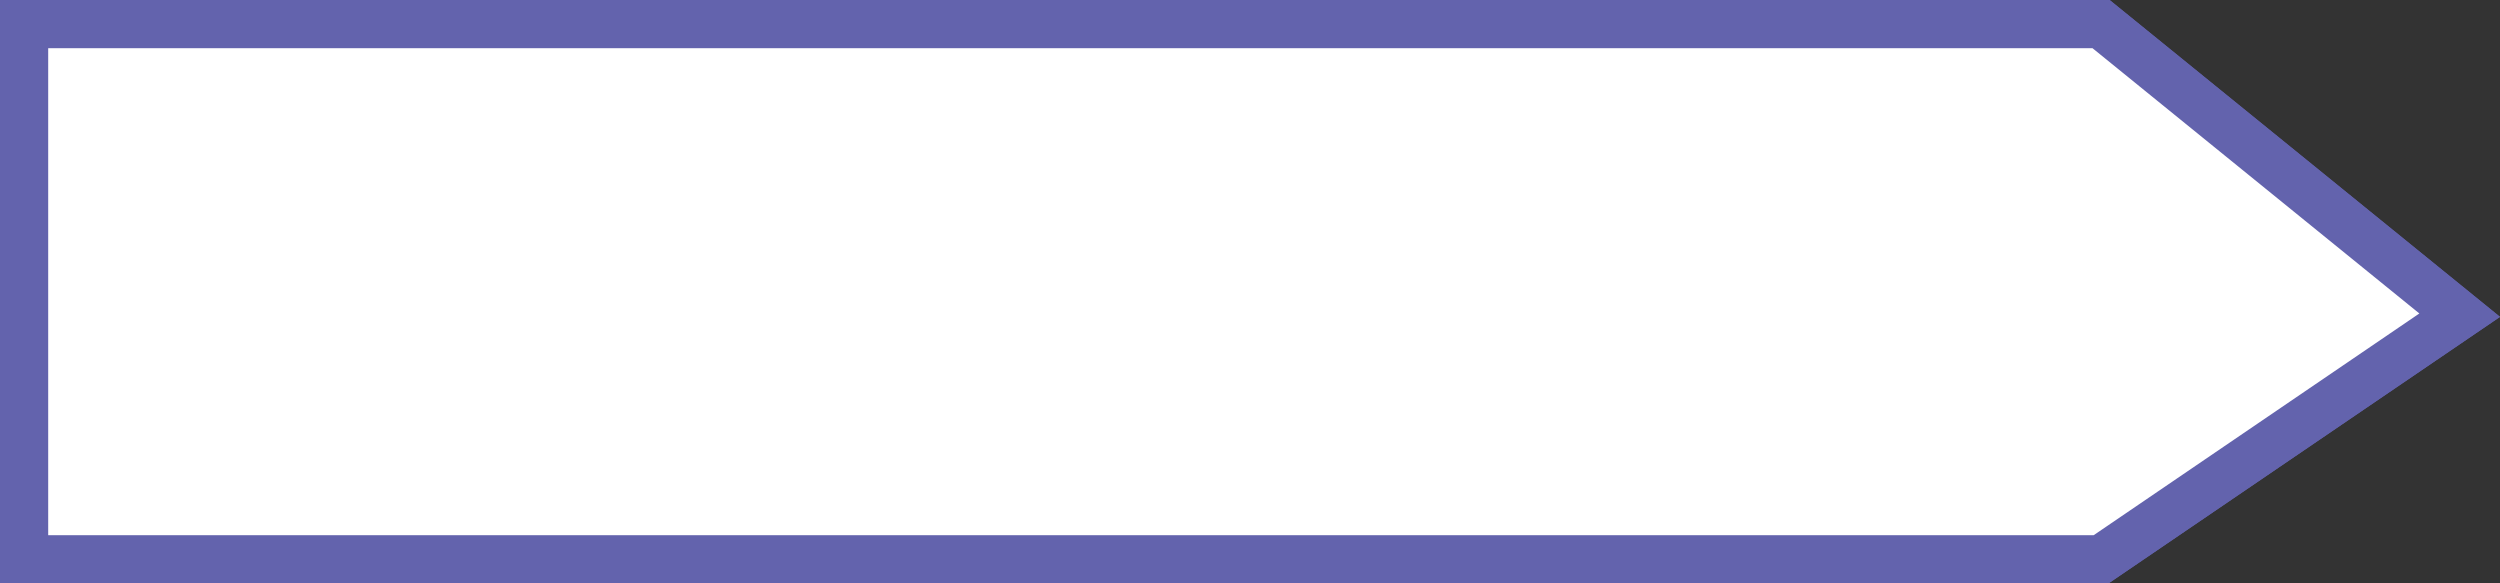 <svg xmlns="http://www.w3.org/2000/svg" viewBox="0 0 311.213 72.629">
  <rect x="0" y="0" width="311.213" height="72.629" fill="#333333" stroke="none"/>
  <defs>
    <style>
      .cls-1 {
        fill: #fff;
        stroke: #6363ad;
        stroke-width: 6px;
      }
    </style>
  </defs>
  <g id="Symbol_12_1" data-name="Symbol 12 – 1" transform="translate(-286.304 -235.873)">
    <g id="Symbol_13_1" data-name="Symbol 13 – 1">
      <g id="Symbol_14_1" data-name="Symbol 14 – 1">
        <path id="Path_109" data-name="Path 109" class="cls-1" d="M373.13,2531.873H631.68l44.643,36.235L631.68,2598.5H373.13Z" transform="translate(-83.826 -2293)"/>
        <path id="Path_236" data-name="Path 236" class="cls-1" d="M373.13,2531.873H631.68l44.643,36.235L631.68,2598.5H373.13Z" transform="translate(-83.826 -2293)"/>
      </g>
    </g>
  </g>
</svg>
